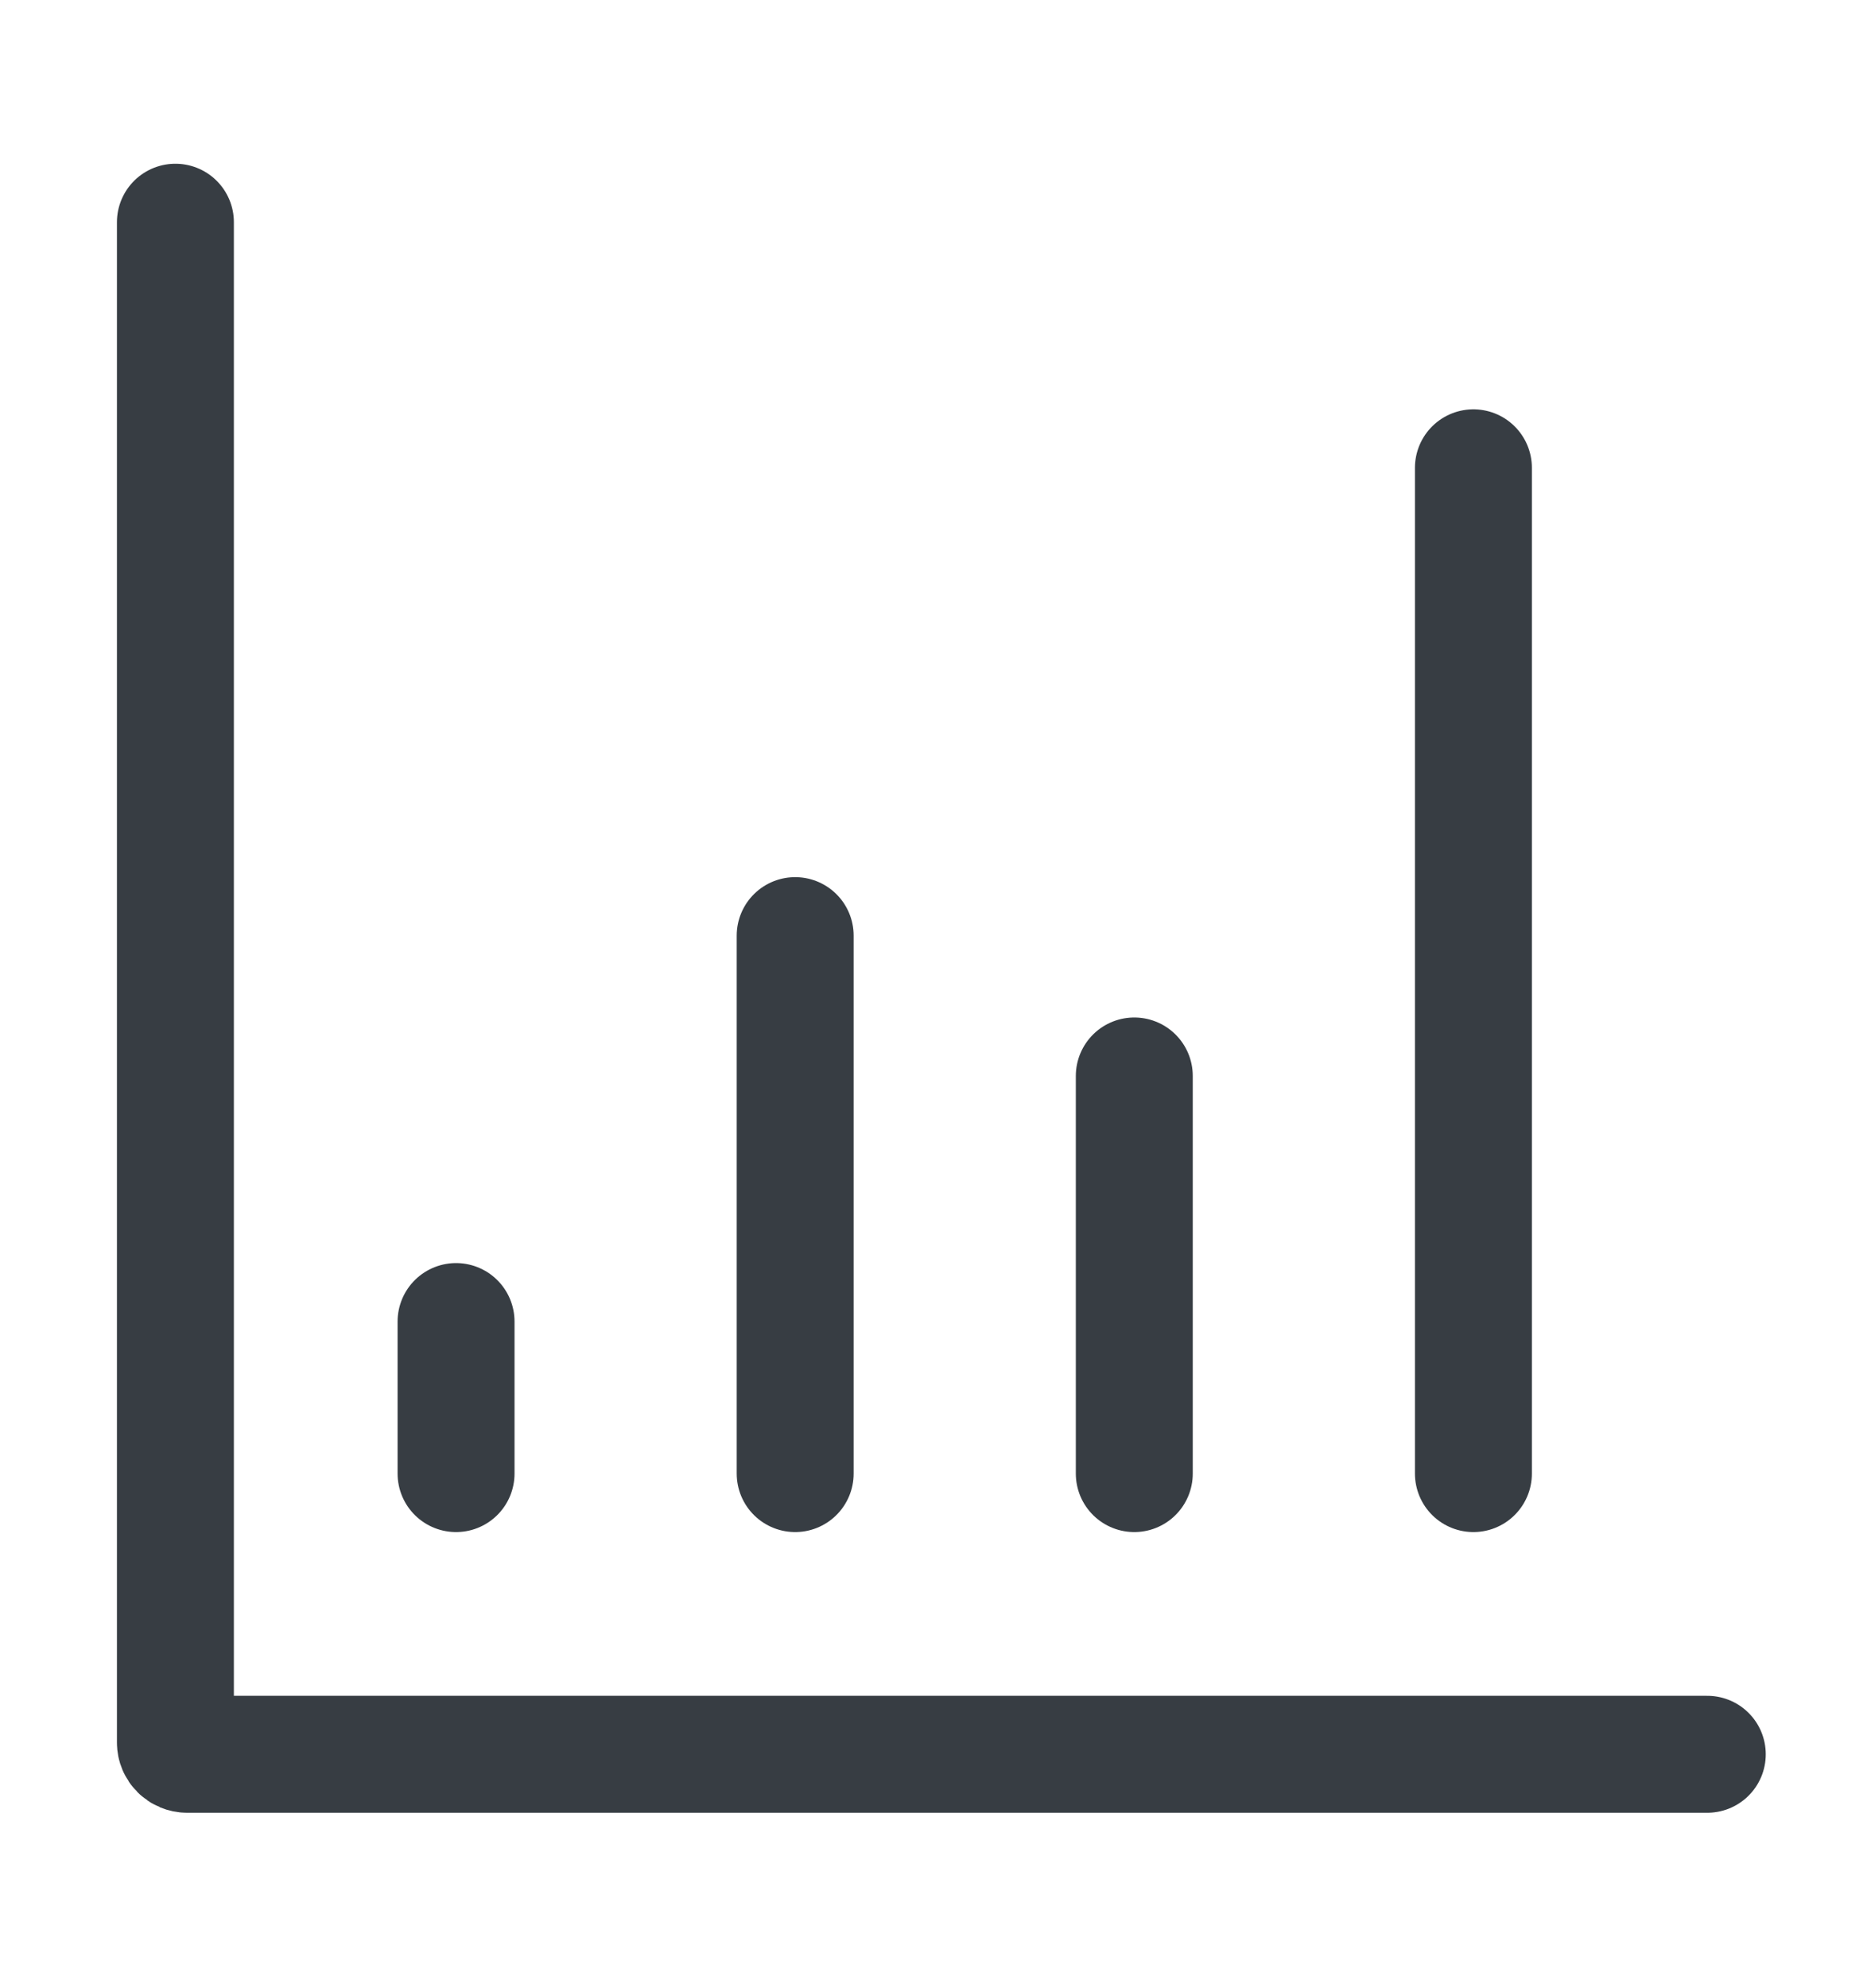 <svg width="16" height="17" viewBox="0 0 16 17" fill="none" xmlns="http://www.w3.org/2000/svg">
<path d="M1.5 1.9V14.9C1.5 14.955 1.545 15 1.6 15H14.6" stroke="#373D43" stroke-linecap="round"/>
<path d="M12.6 4L12.6 12.6" stroke="#373D43" stroke-linecap="round"/>
<path d="M9.7 9.2L9.7 12.6" stroke="#373D43" stroke-linecap="round"/>
<path d="M6.8 8L6.8 12.6" stroke="#373D43" stroke-linecap="round"/>
<path d="M3.9 11.3L3.9 12.6" stroke="#373D43" stroke-linecap="round"/>
</svg>
